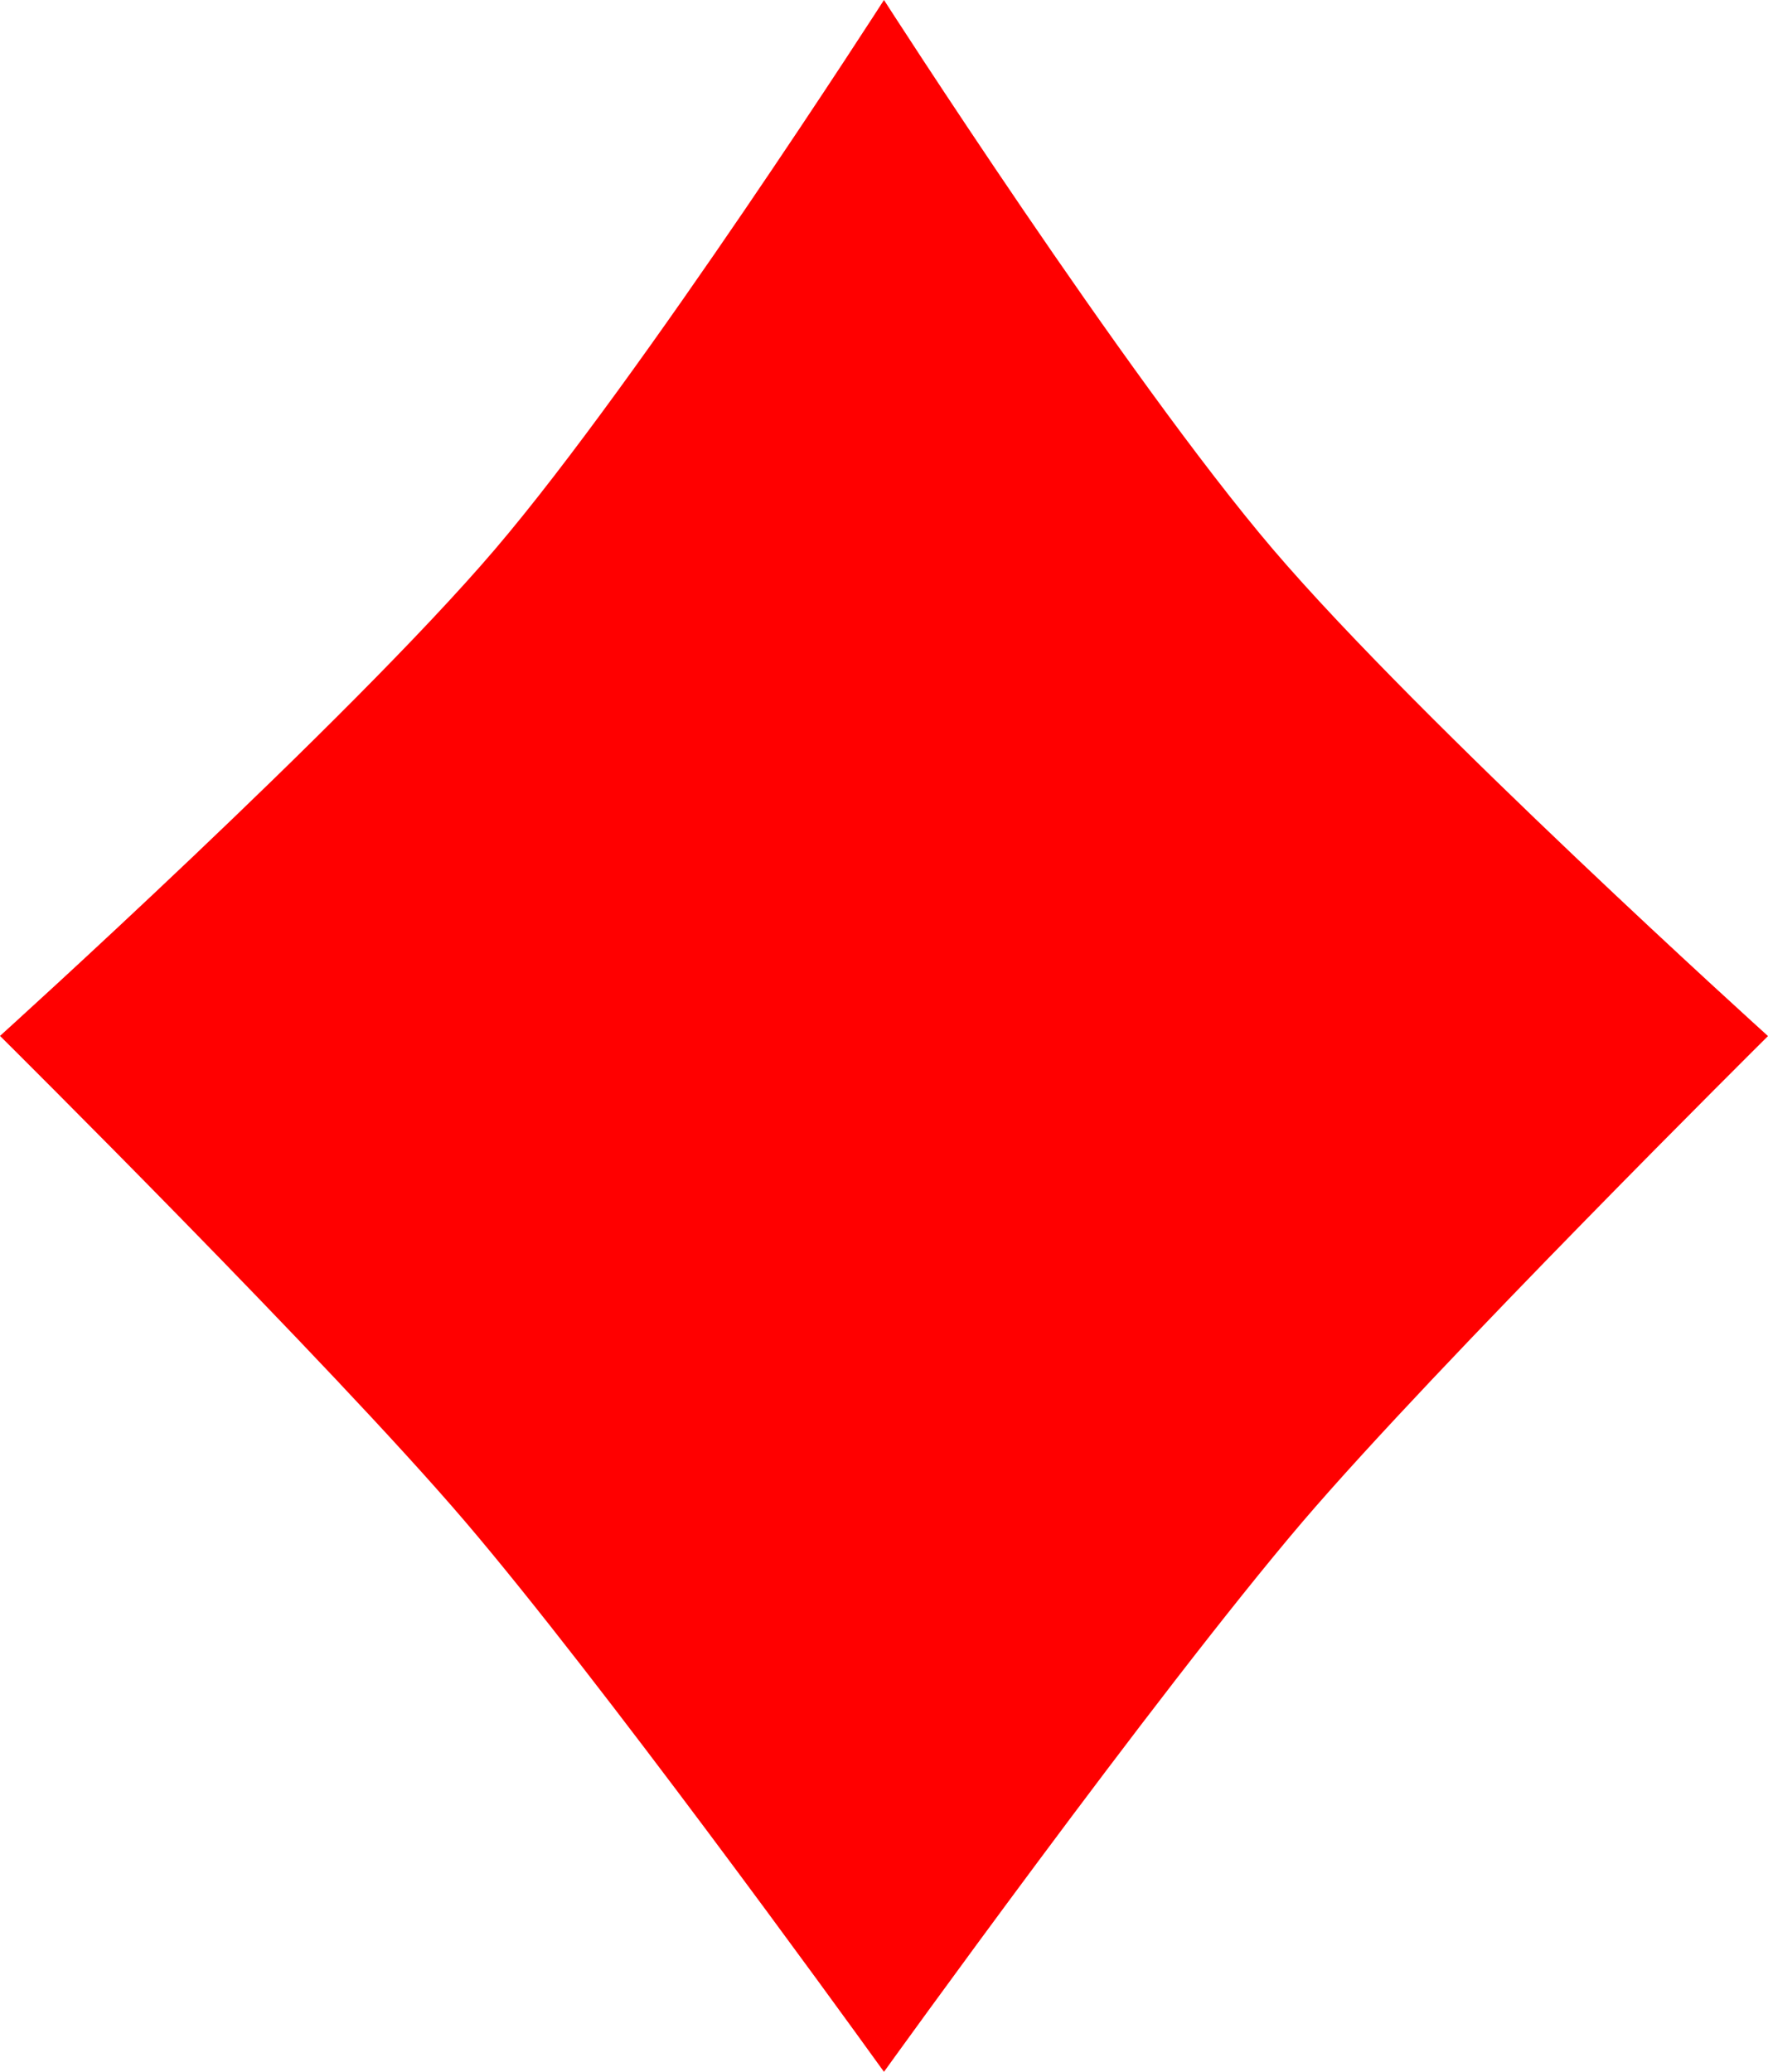 <svg xmlns="http://www.w3.org/2000/svg" viewBox="0 0 360.49 422.46"><defs><style>.cls-1{fill:red;fill-rule:evenodd;}</style></defs><g id="Layer_2" data-name="Layer 2"><g id="Layer_1-2" data-name="Layer 1"><g id="Layer_5" data-name="Layer 5"><path class="cls-1" d="M180.24,422.46l-1.1-1.52c-7.92-11-56.73-78.38-84.28-110.66S0,211.23,0,211.23,71,147.08,100.93,112,180.24,0,180.24,0s49.27,76.77,79.31,112,100.94,99.26,100.94,99.26-67.4,66.88-94.87,99C235.58,345.49,180.24,422.46,180.24,422.46Z"/></g></g></g></svg>